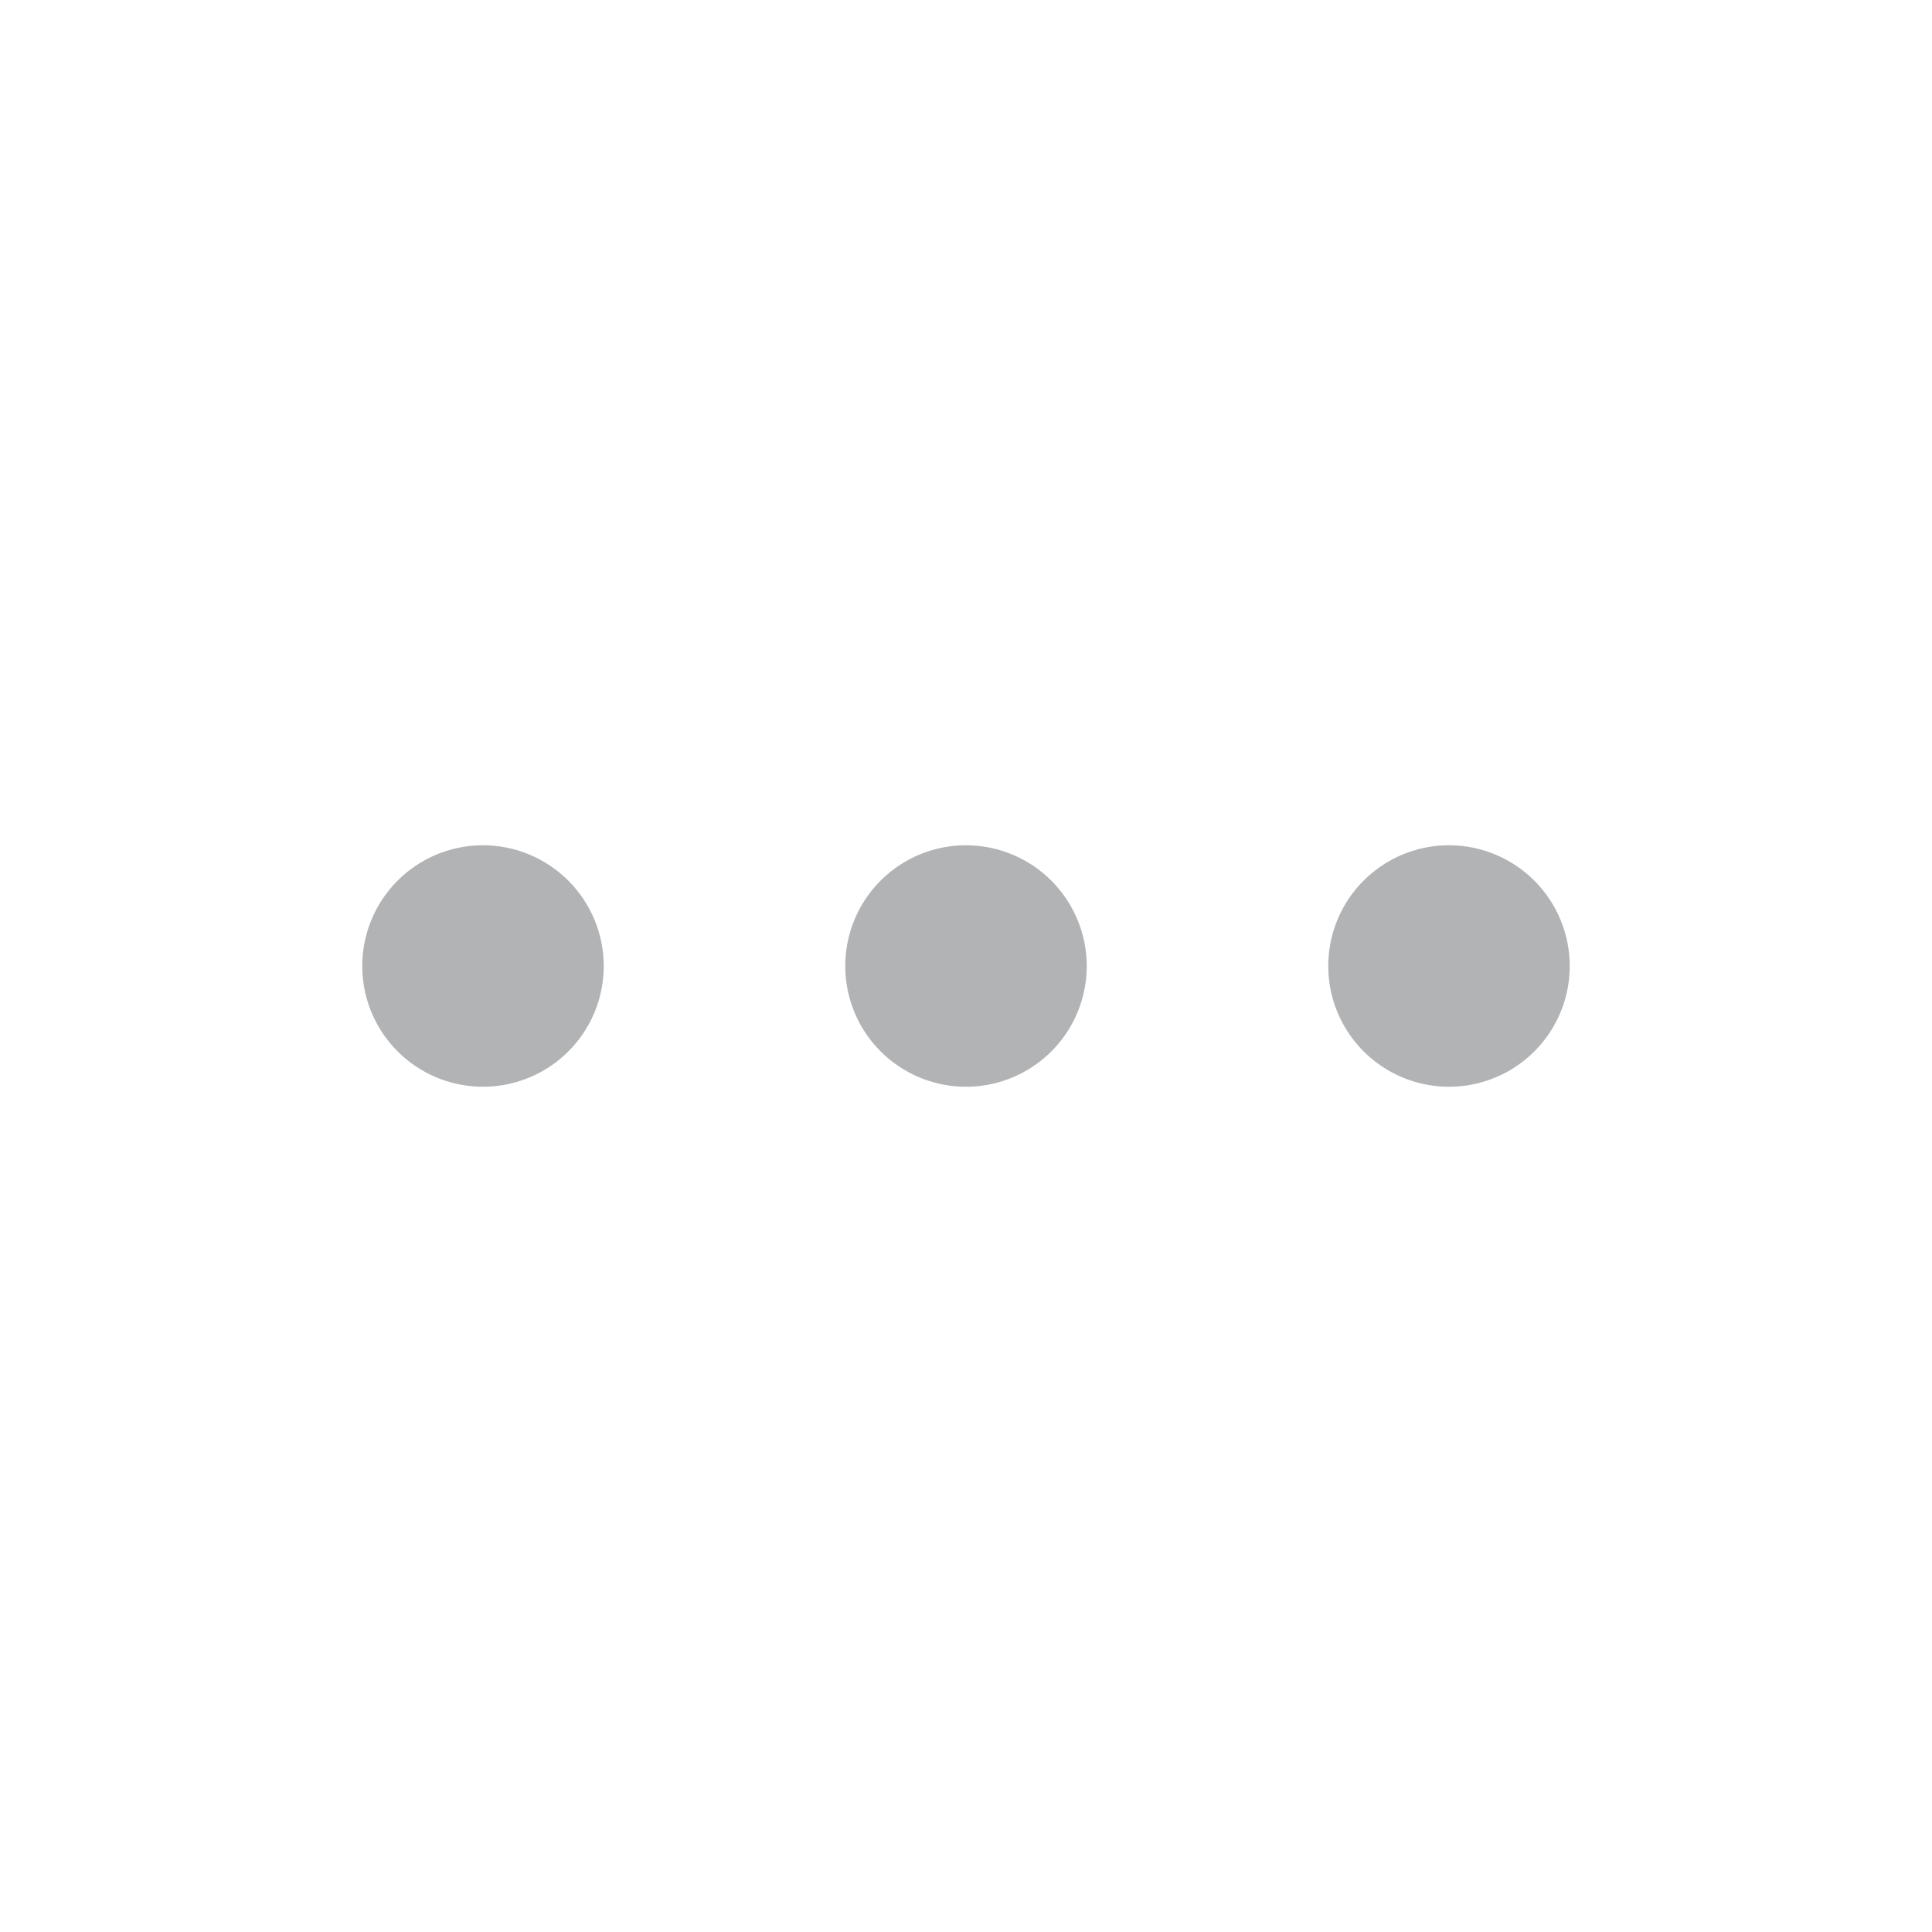 <svg width="256" height="256" viewBox="0 0 256 256" fill="none" xmlns="http://www.w3.org/2000/svg">
<path d="M80 128C80 131.165 79.062 134.258 77.303 136.889C75.545 139.52 73.047 141.571 70.123 142.782C67.199 143.993 63.982 144.31 60.879 143.693C57.775 143.075 54.924 141.551 52.686 139.314C50.449 137.076 48.925 134.225 48.307 131.121C47.69 128.018 48.007 124.801 49.218 121.877C50.429 118.953 52.48 116.455 55.111 114.696C57.742 112.938 60.836 112 64 112C68.242 112.005 72.309 113.692 75.308 116.692C78.308 119.691 79.995 123.758 80 128ZM192 112C188.836 112 185.742 112.938 183.111 114.696C180.48 116.455 178.429 118.953 177.218 121.877C176.007 124.801 175.69 128.018 176.307 131.121C176.925 134.225 178.449 137.076 180.686 139.314C182.924 141.551 185.775 143.075 188.879 143.693C191.982 144.31 195.199 143.993 198.123 142.782C201.047 141.571 203.545 139.52 205.304 136.889C207.062 134.258 208 131.165 208 128C207.995 123.758 206.308 119.691 203.308 116.692C200.309 113.692 196.242 112.005 192 112ZM128 112C124.836 112 121.742 112.938 119.111 114.696C116.48 116.455 114.429 118.953 113.218 121.877C112.007 124.801 111.69 128.018 112.307 131.121C112.925 134.225 114.449 137.076 116.686 139.314C118.924 141.551 121.775 143.075 124.879 143.693C127.982 144.31 131.199 143.993 134.123 142.782C137.047 141.571 139.545 139.52 141.304 136.889C143.062 134.258 144 131.165 144 128C143.995 123.758 142.308 119.691 139.308 116.692C136.309 113.692 132.242 112.005 128 112Z" fill="#B1B3B5"/>
</svg>
